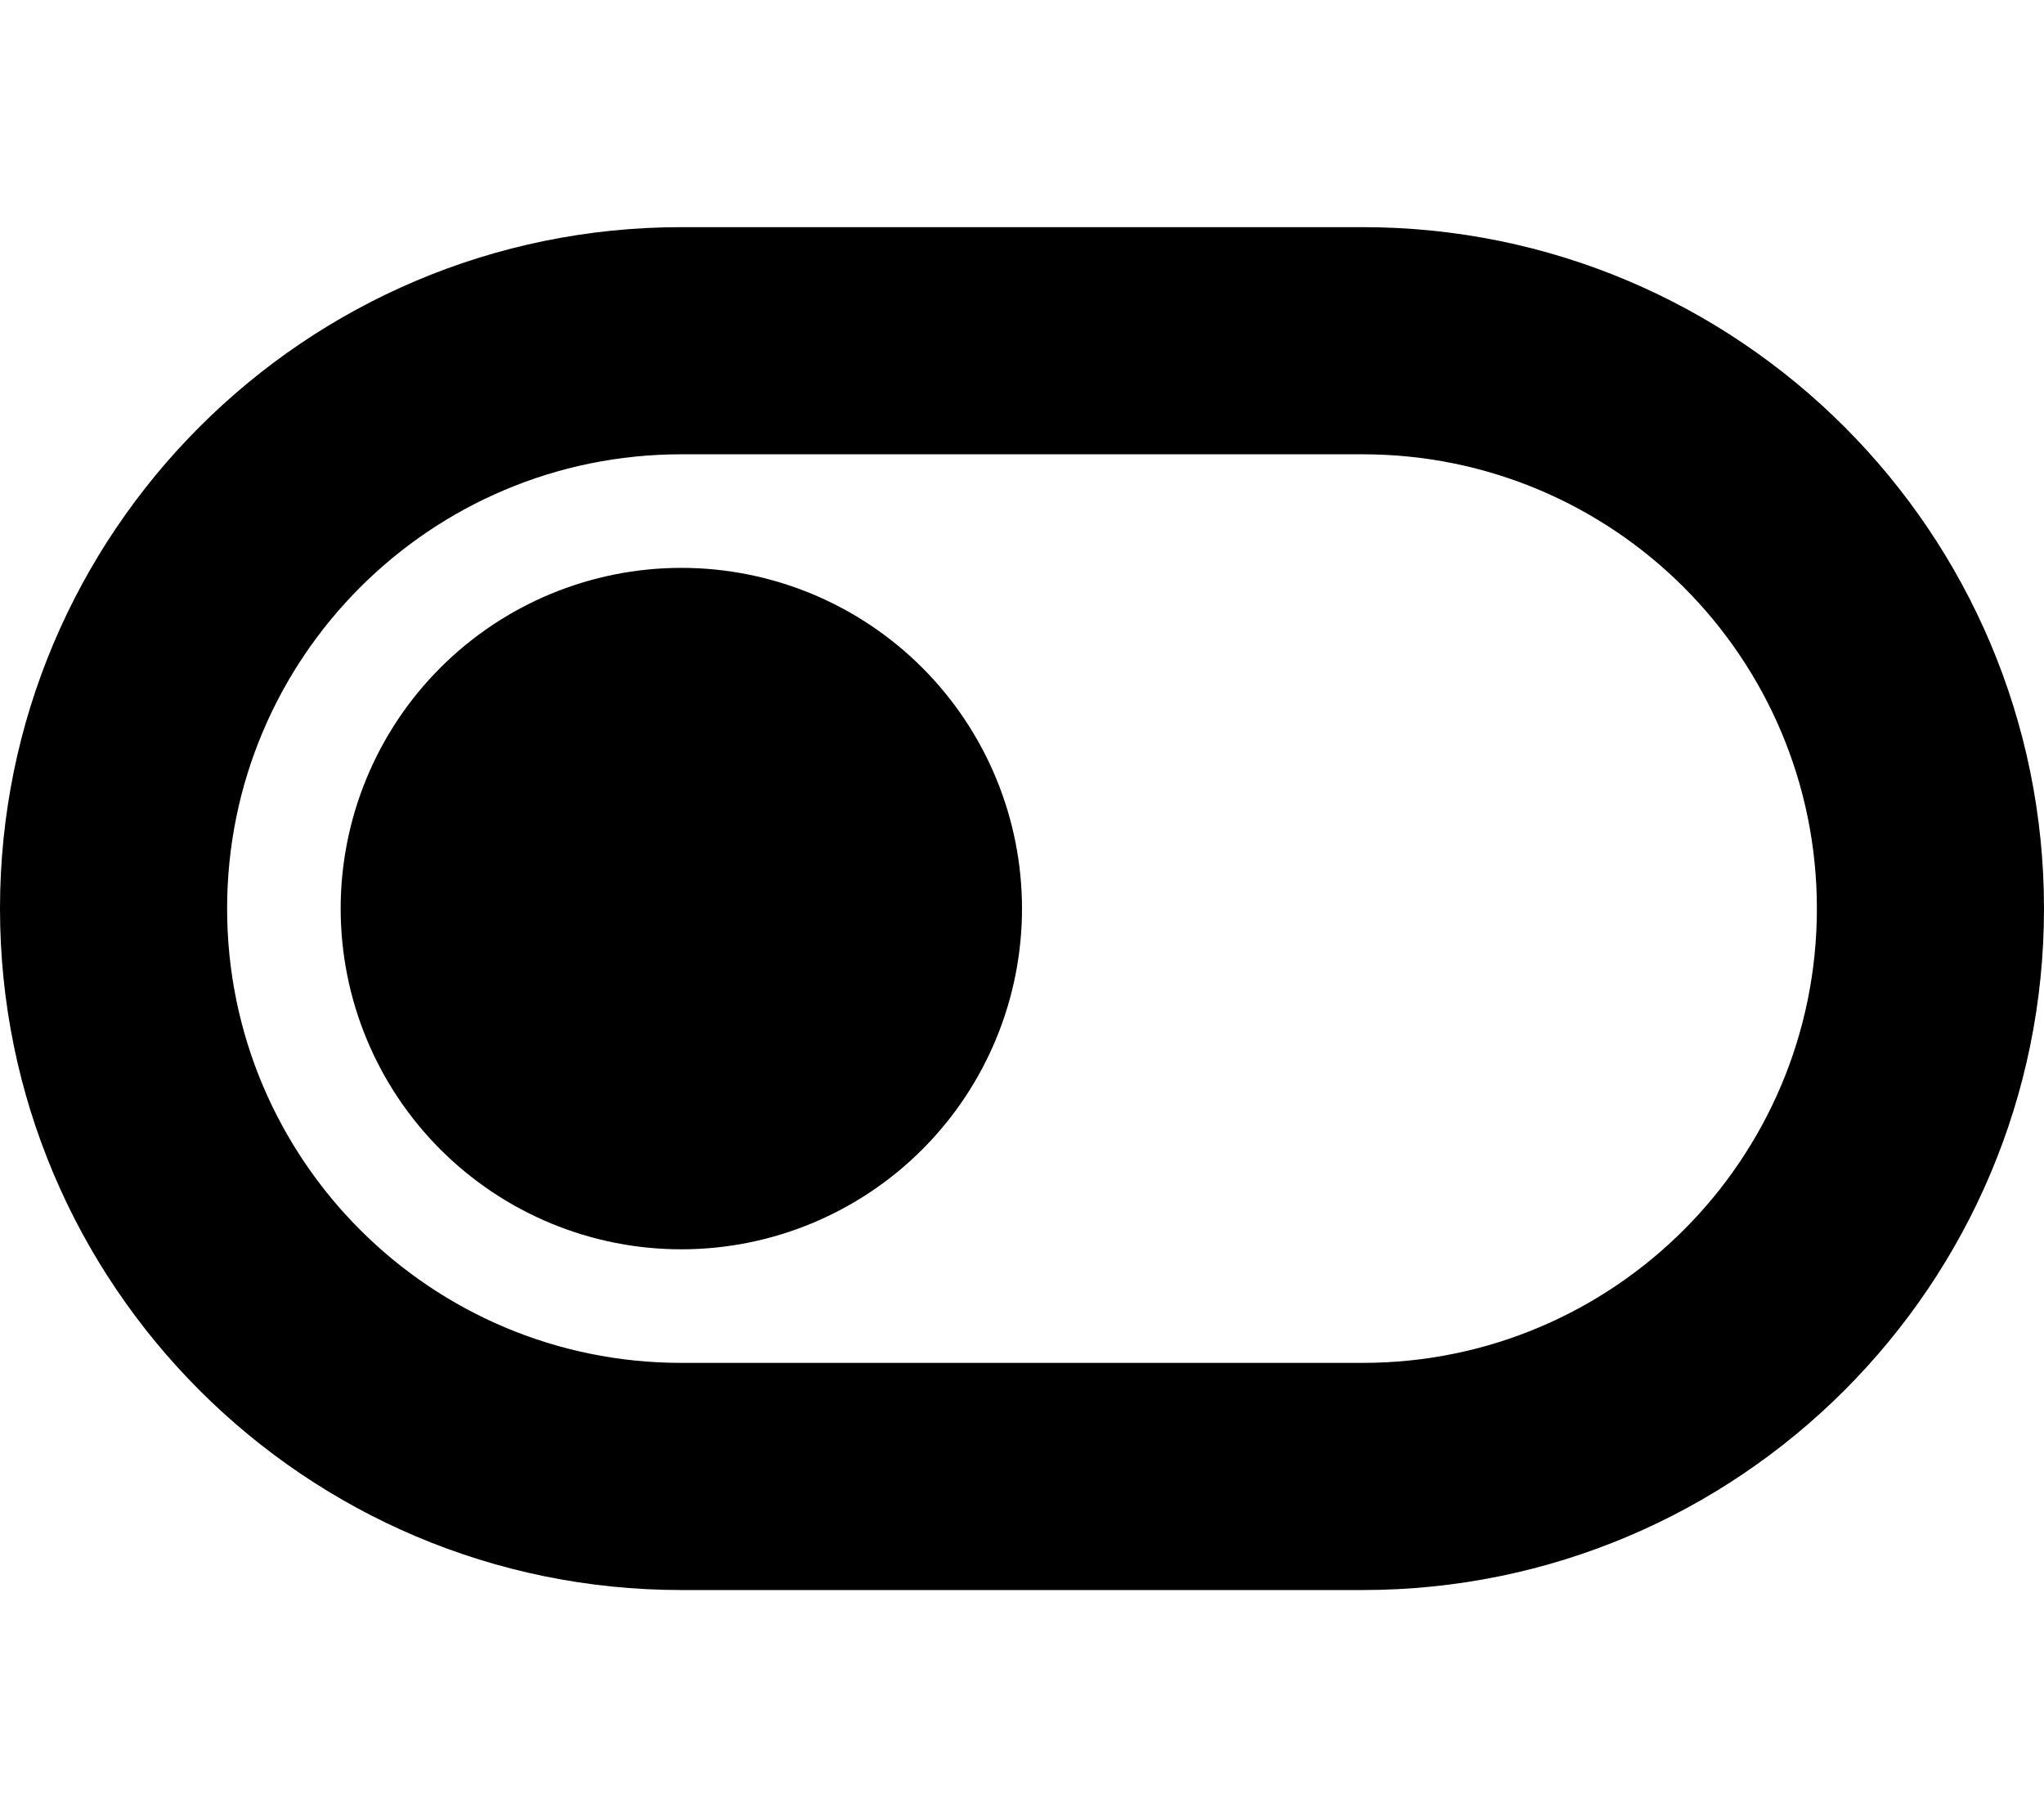 <svg width="576" height="512" viewBox="0 0 576 512" fill="none" xmlns="http://www.w3.org/2000/svg">
<path d="M384 128C454.7 128 512 185.3 512 256C512 326.7 454.7 384 384 384H192C121.3 384 64 326.7 64 256C64 185.3 121.3 128 192 128H384ZM576 256C576 150 490 64 384 64H192C86 64 0 150 0 256C0 362 86 448 192 448H384C490 448 576 362 576 256ZM192 352C217.461 352 241.879 341.886 259.882 323.882C277.886 305.879 288 281.461 288 256C288 230.539 277.886 206.121 259.882 188.118C241.879 170.114 217.461 160 192 160C166.539 160 142.121 170.114 124.118 188.118C106.114 206.121 96 230.539 96 256C96 281.461 106.114 305.879 124.118 323.882C142.121 341.886 166.539 352 192 352Z" fill="black"/>
</svg>
